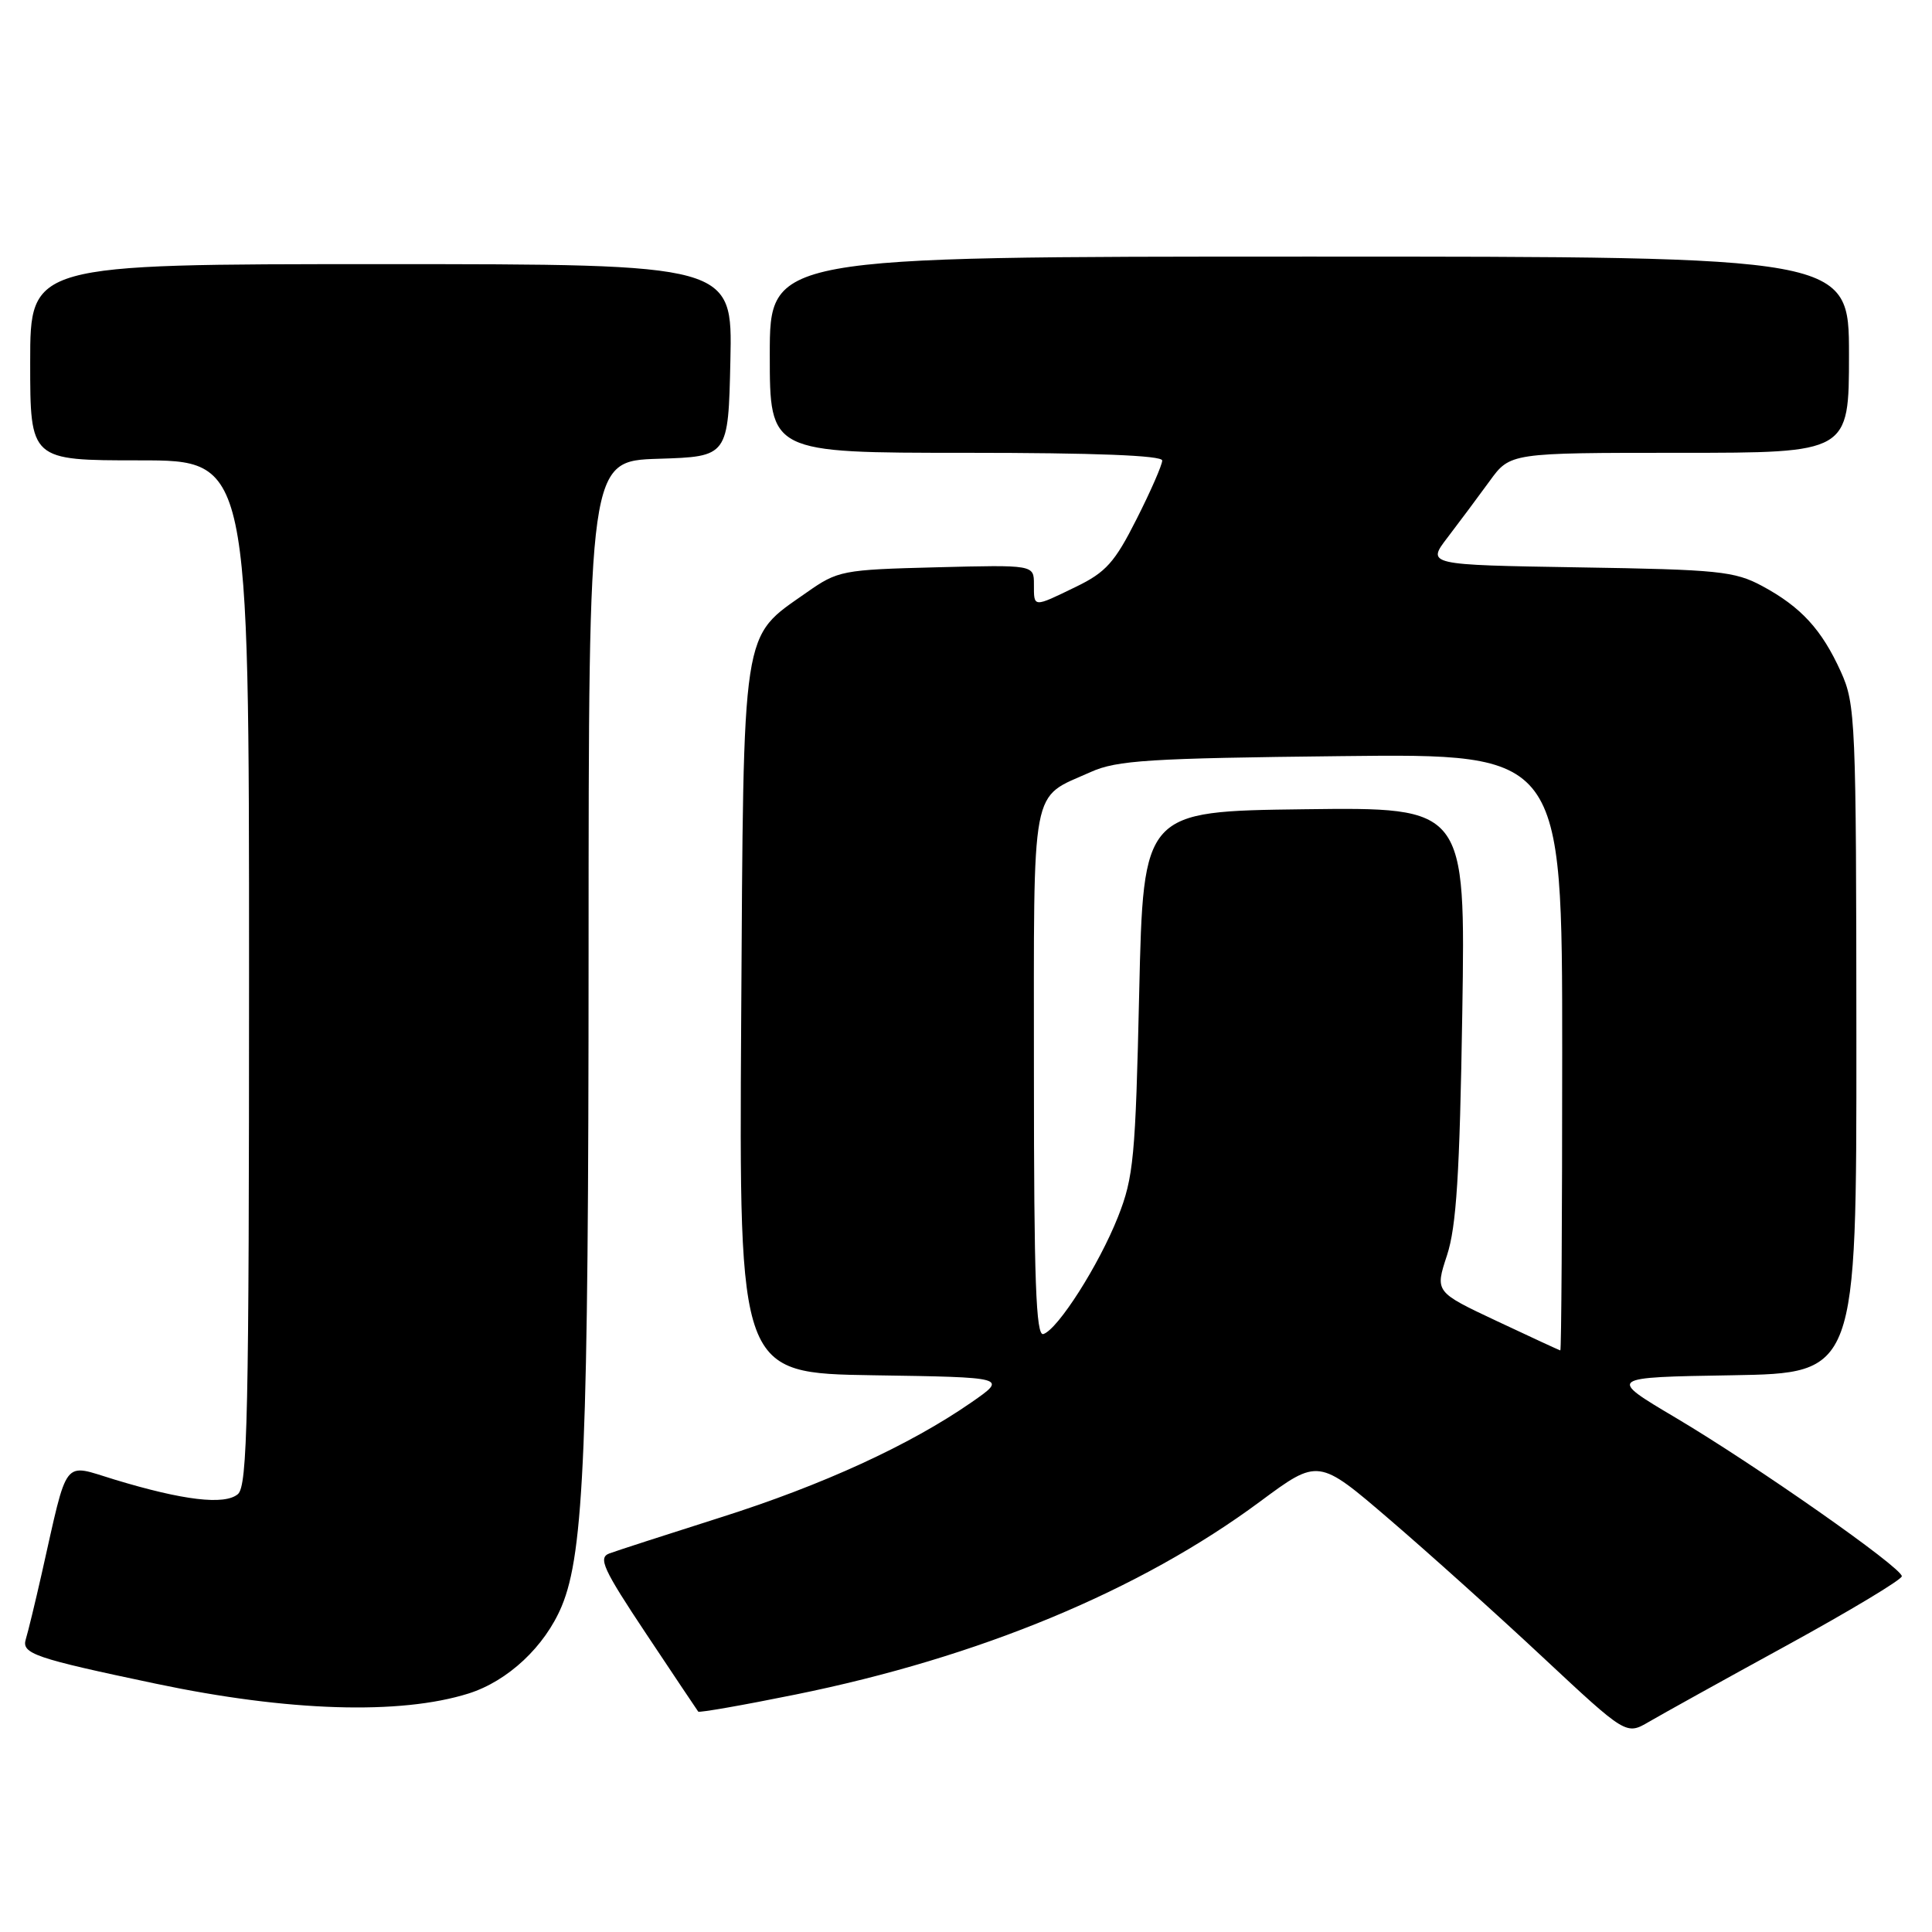 <?xml version="1.0" encoding="UTF-8" standalone="no"?>
<!DOCTYPE svg PUBLIC "-//W3C//DTD SVG 1.1//EN" "http://www.w3.org/Graphics/SVG/1.1/DTD/svg11.dtd" >
<svg xmlns="http://www.w3.org/2000/svg" xmlns:xlink="http://www.w3.org/1999/xlink" version="1.1" viewBox="0 0 256 256">
 <g >
 <path fill="currentColor"
d=" M 236.75 218.03 C 245.14 213.43 252.00 209.31 252.00 208.86 C 252.00 207.71 232.65 194.15 221.99 187.83 C 213.00 182.50 213.00 182.50 229.50 182.23 C 246.00 181.95 246.00 181.95 245.98 137.73 C 245.96 95.37 245.87 93.31 243.92 89.00 C 241.38 83.40 238.64 80.42 233.50 77.65 C 229.85 75.69 227.72 75.47 209.26 75.18 C 189.02 74.85 189.02 74.85 191.84 71.18 C 193.39 69.15 195.88 65.81 197.38 63.75 C 200.10 60.00 200.10 60.00 222.55 60.00 C 245.00 60.00 245.00 60.00 245.00 47.00 C 245.00 34.00 245.00 34.00 173.50 34.00 C 102.00 34.00 102.00 34.00 102.00 47.00 C 102.00 60.00 102.00 60.00 128.00 60.00 C 145.09 60.00 154.00 60.35 154.00 61.02 C 154.00 61.59 152.48 65.08 150.61 68.77 C 147.72 74.51 146.54 75.83 142.58 77.75 C 136.85 80.53 137.00 80.54 137.00 77.42 C 137.00 74.84 137.00 74.84 124.08 75.17 C 111.57 75.49 111.03 75.60 106.88 78.51 C 98.18 84.63 98.54 82.29 98.21 135.23 C 97.93 181.95 97.93 181.95 115.71 182.23 C 133.50 182.50 133.50 182.50 128.72 185.82 C 120.57 191.47 109.04 196.77 95.50 201.06 C 88.35 203.33 81.71 205.48 80.74 205.84 C 79.23 206.41 79.90 207.89 85.63 216.50 C 89.29 222.00 92.39 226.63 92.52 226.80 C 92.66 226.96 98.45 225.95 105.39 224.54 C 129.74 219.61 151.07 210.75 166.97 198.96 C 174.69 193.24 174.69 193.24 184.09 201.31 C 189.27 205.75 198.45 214.00 204.49 219.65 C 215.48 229.91 215.48 229.91 218.49 228.15 C 220.15 227.18 228.36 222.62 236.75 218.03 Z  M 62.08 224.40 C 67.31 222.75 72.20 218.17 74.43 212.83 C 77.40 205.71 77.98 191.55 77.99 126.29 C 78.00 61.08 78.00 61.08 87.25 60.79 C 96.50 60.50 96.50 60.50 96.78 47.75 C 97.06 35.00 97.06 35.00 50.53 35.00 C 4.00 35.00 4.00 35.00 4.00 48.00 C 4.00 61.00 4.00 61.00 18.50 61.00 C 33.00 61.00 33.00 61.00 33.00 128.88 C 33.00 187.81 32.80 196.92 31.51 197.99 C 29.74 199.46 24.28 198.81 15.21 196.06 C 8.20 193.94 9.07 192.82 5.53 208.50 C 4.66 212.35 3.71 216.26 3.42 217.20 C 2.83 219.12 4.54 219.71 20.66 223.10 C 38.19 226.79 53.01 227.25 62.08 224.40 Z  M 198.32 175.04 C 190.14 171.19 190.14 171.19 191.73 166.35 C 192.98 162.55 193.42 155.60 193.76 134.23 C 194.19 106.96 194.19 106.96 172.84 107.23 C 151.50 107.50 151.50 107.50 150.95 131.50 C 150.46 153.36 150.21 156.01 148.14 161.24 C 145.61 167.63 140.17 176.16 138.25 176.77 C 137.27 177.08 137.00 169.72 137.00 142.24 C 137.00 103.13 136.47 105.92 144.54 102.29 C 147.99 100.74 152.28 100.47 177.75 100.19 C 207.00 99.86 207.00 99.86 207.00 139.43 C 207.00 161.19 206.89 178.97 206.75 178.94 C 206.61 178.91 202.82 177.16 198.32 175.04 Z "/>
</g>
</svg>